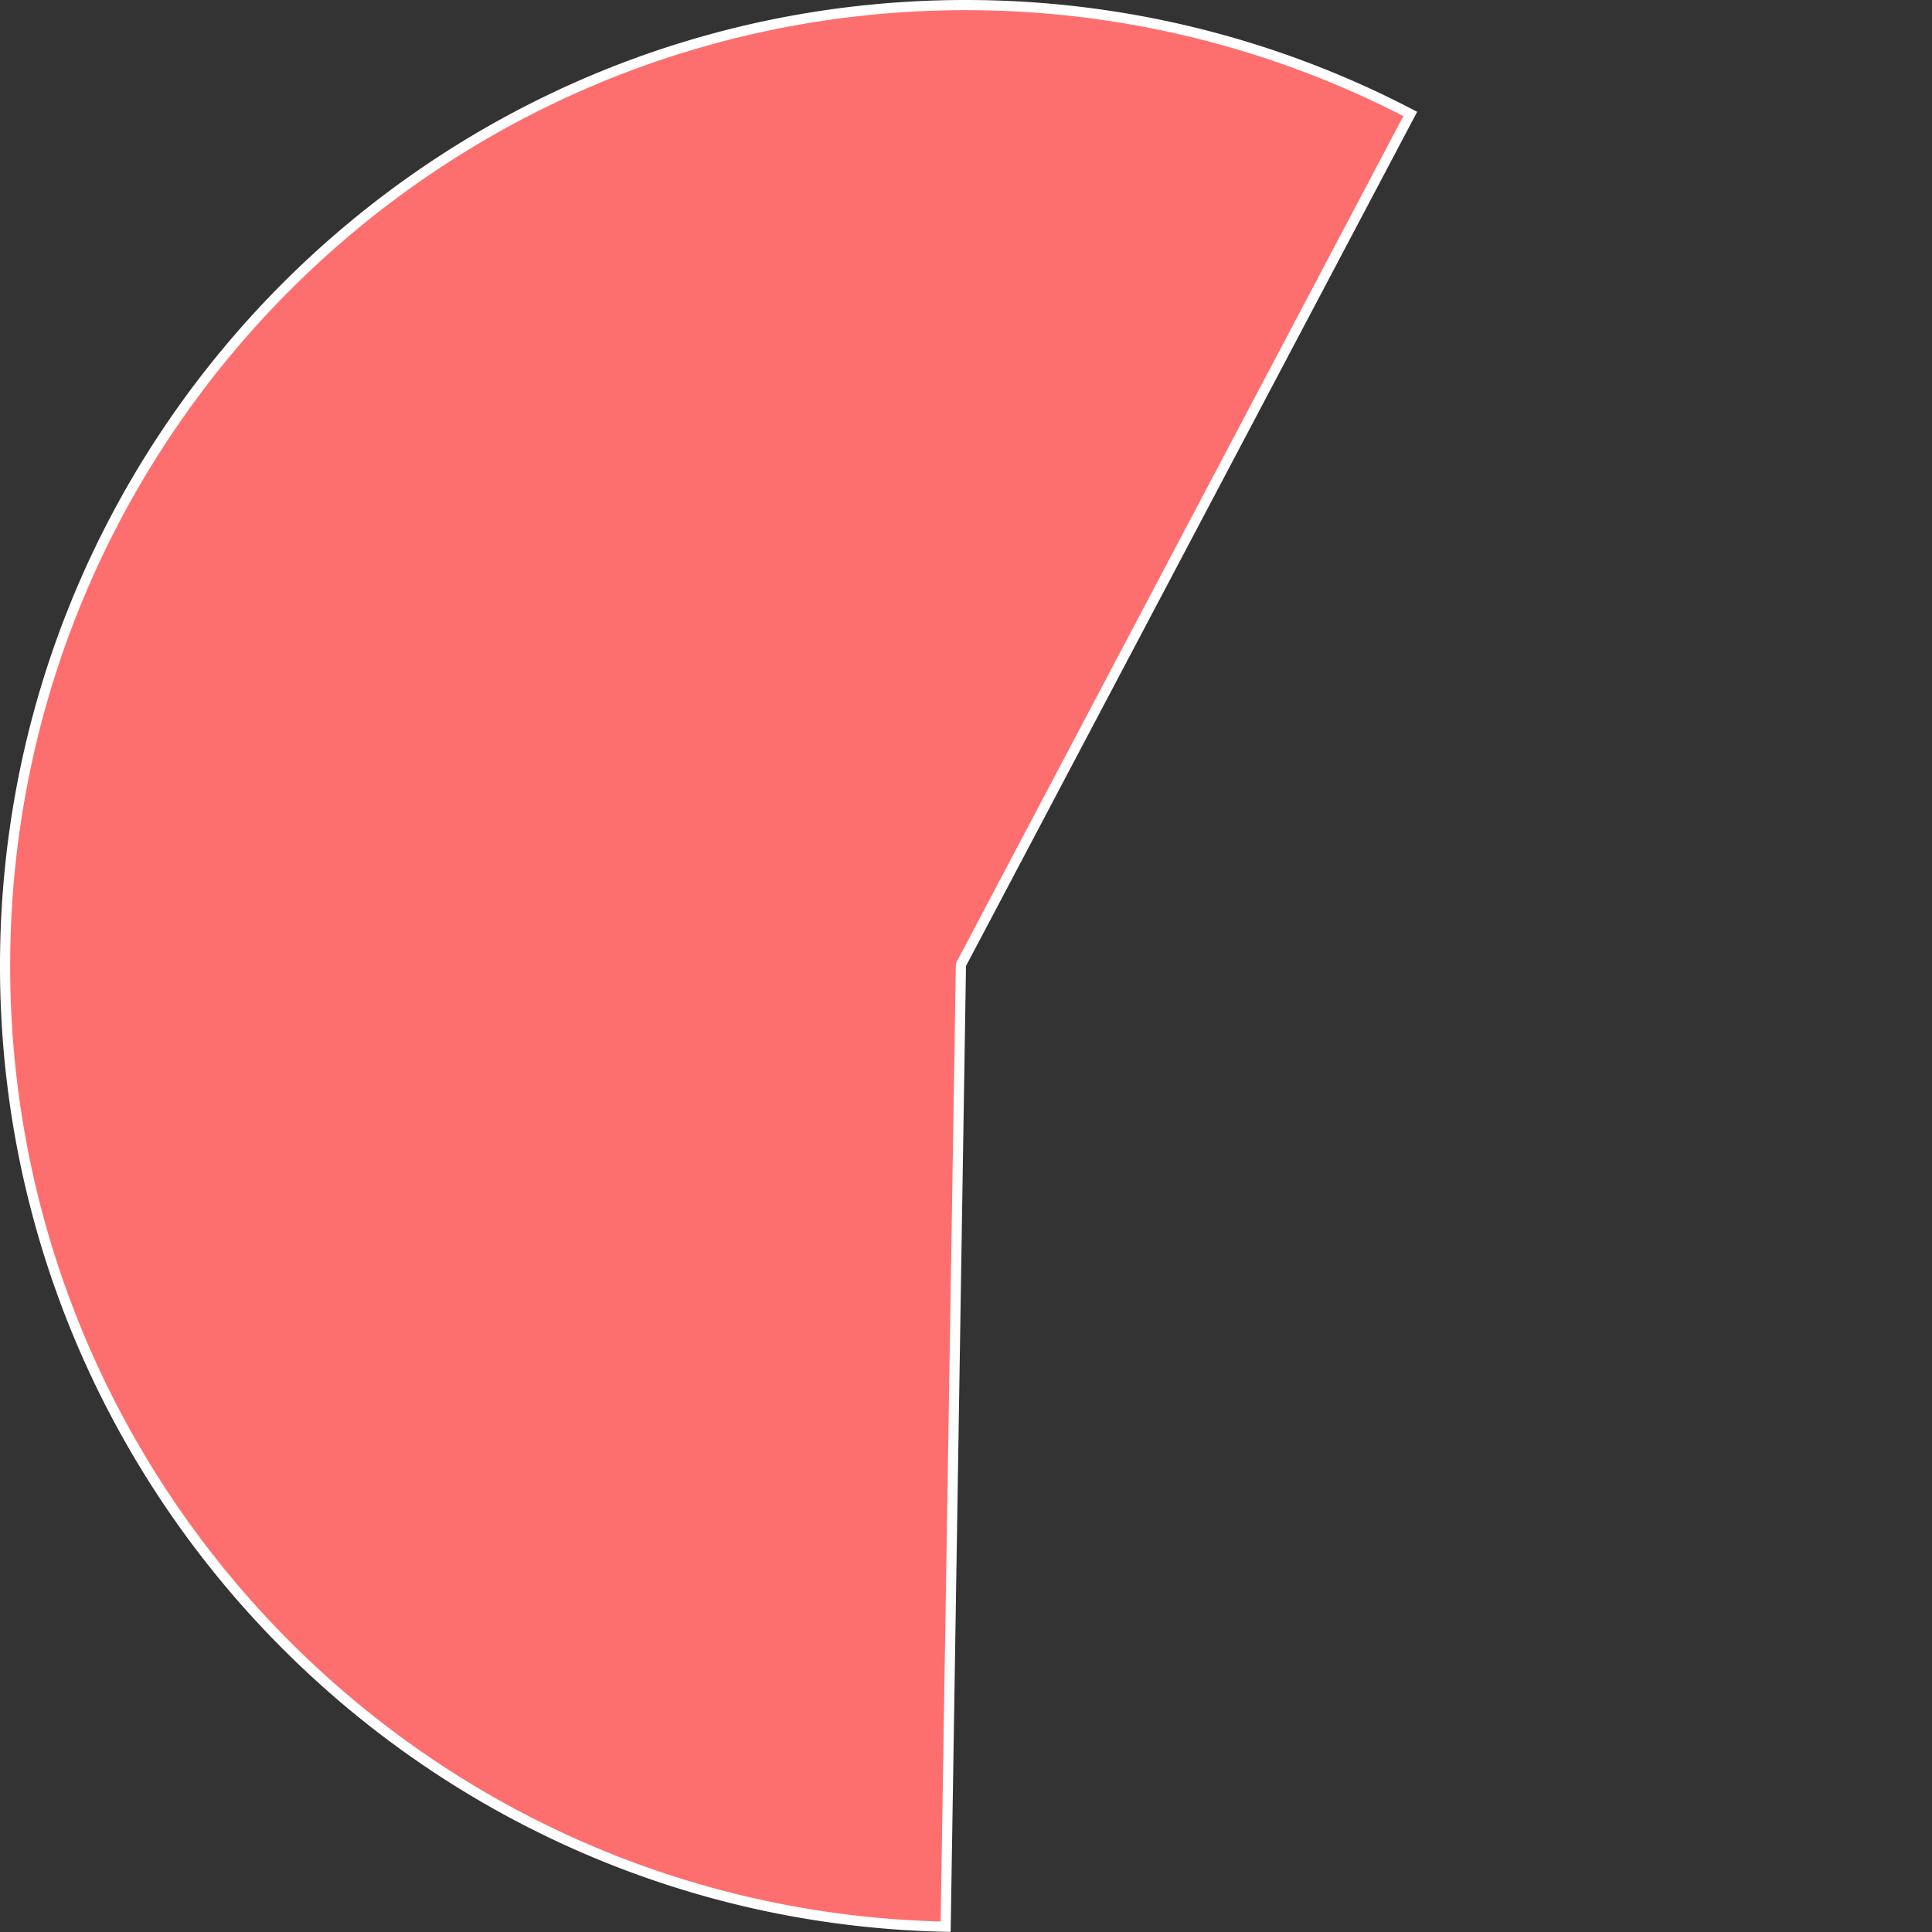 ﻿<?xml version="1.0" encoding="utf-8"?>
<svg version="1.1" xmlns:xlink="http://www.w3.org/1999/xlink" width="190px" height="190px" xmlns="http://www.w3.org/2000/svg">
  <rect width="100%" height="100%" fill="#333333" stroke="none"/>
  <g>
    <path d="M 92.999 189.479  C 41.632 188.396  0.5 146.439  0.5 95  C 0.5 42.809  42.809 0.5  95 0.5  C 110.216 0.5  125.204 4.174  138.691 11.207  L 94.558 94.766  A 0.5 0.5 0 0 0 94.5 94.992 L 92.999 189.479  Z " fill-rule="nonzero" fill="#fd6f6e" stroke="none" />
    <path d="M 92.999 189.479  C 41.632 188.396  0.5 146.439  0.5 95  C 0.5 42.809  42.809 0.5  95 0.5  C 110.216 0.5  125.204 4.174  138.691 11.207  L 94.558 94.766  A 0.5 0.5 0 0 0 94.5 94.992 L 92.999 189.479  Z " stroke-width="1" stroke="#ffffff" fill="none" />
  </g>
</svg>